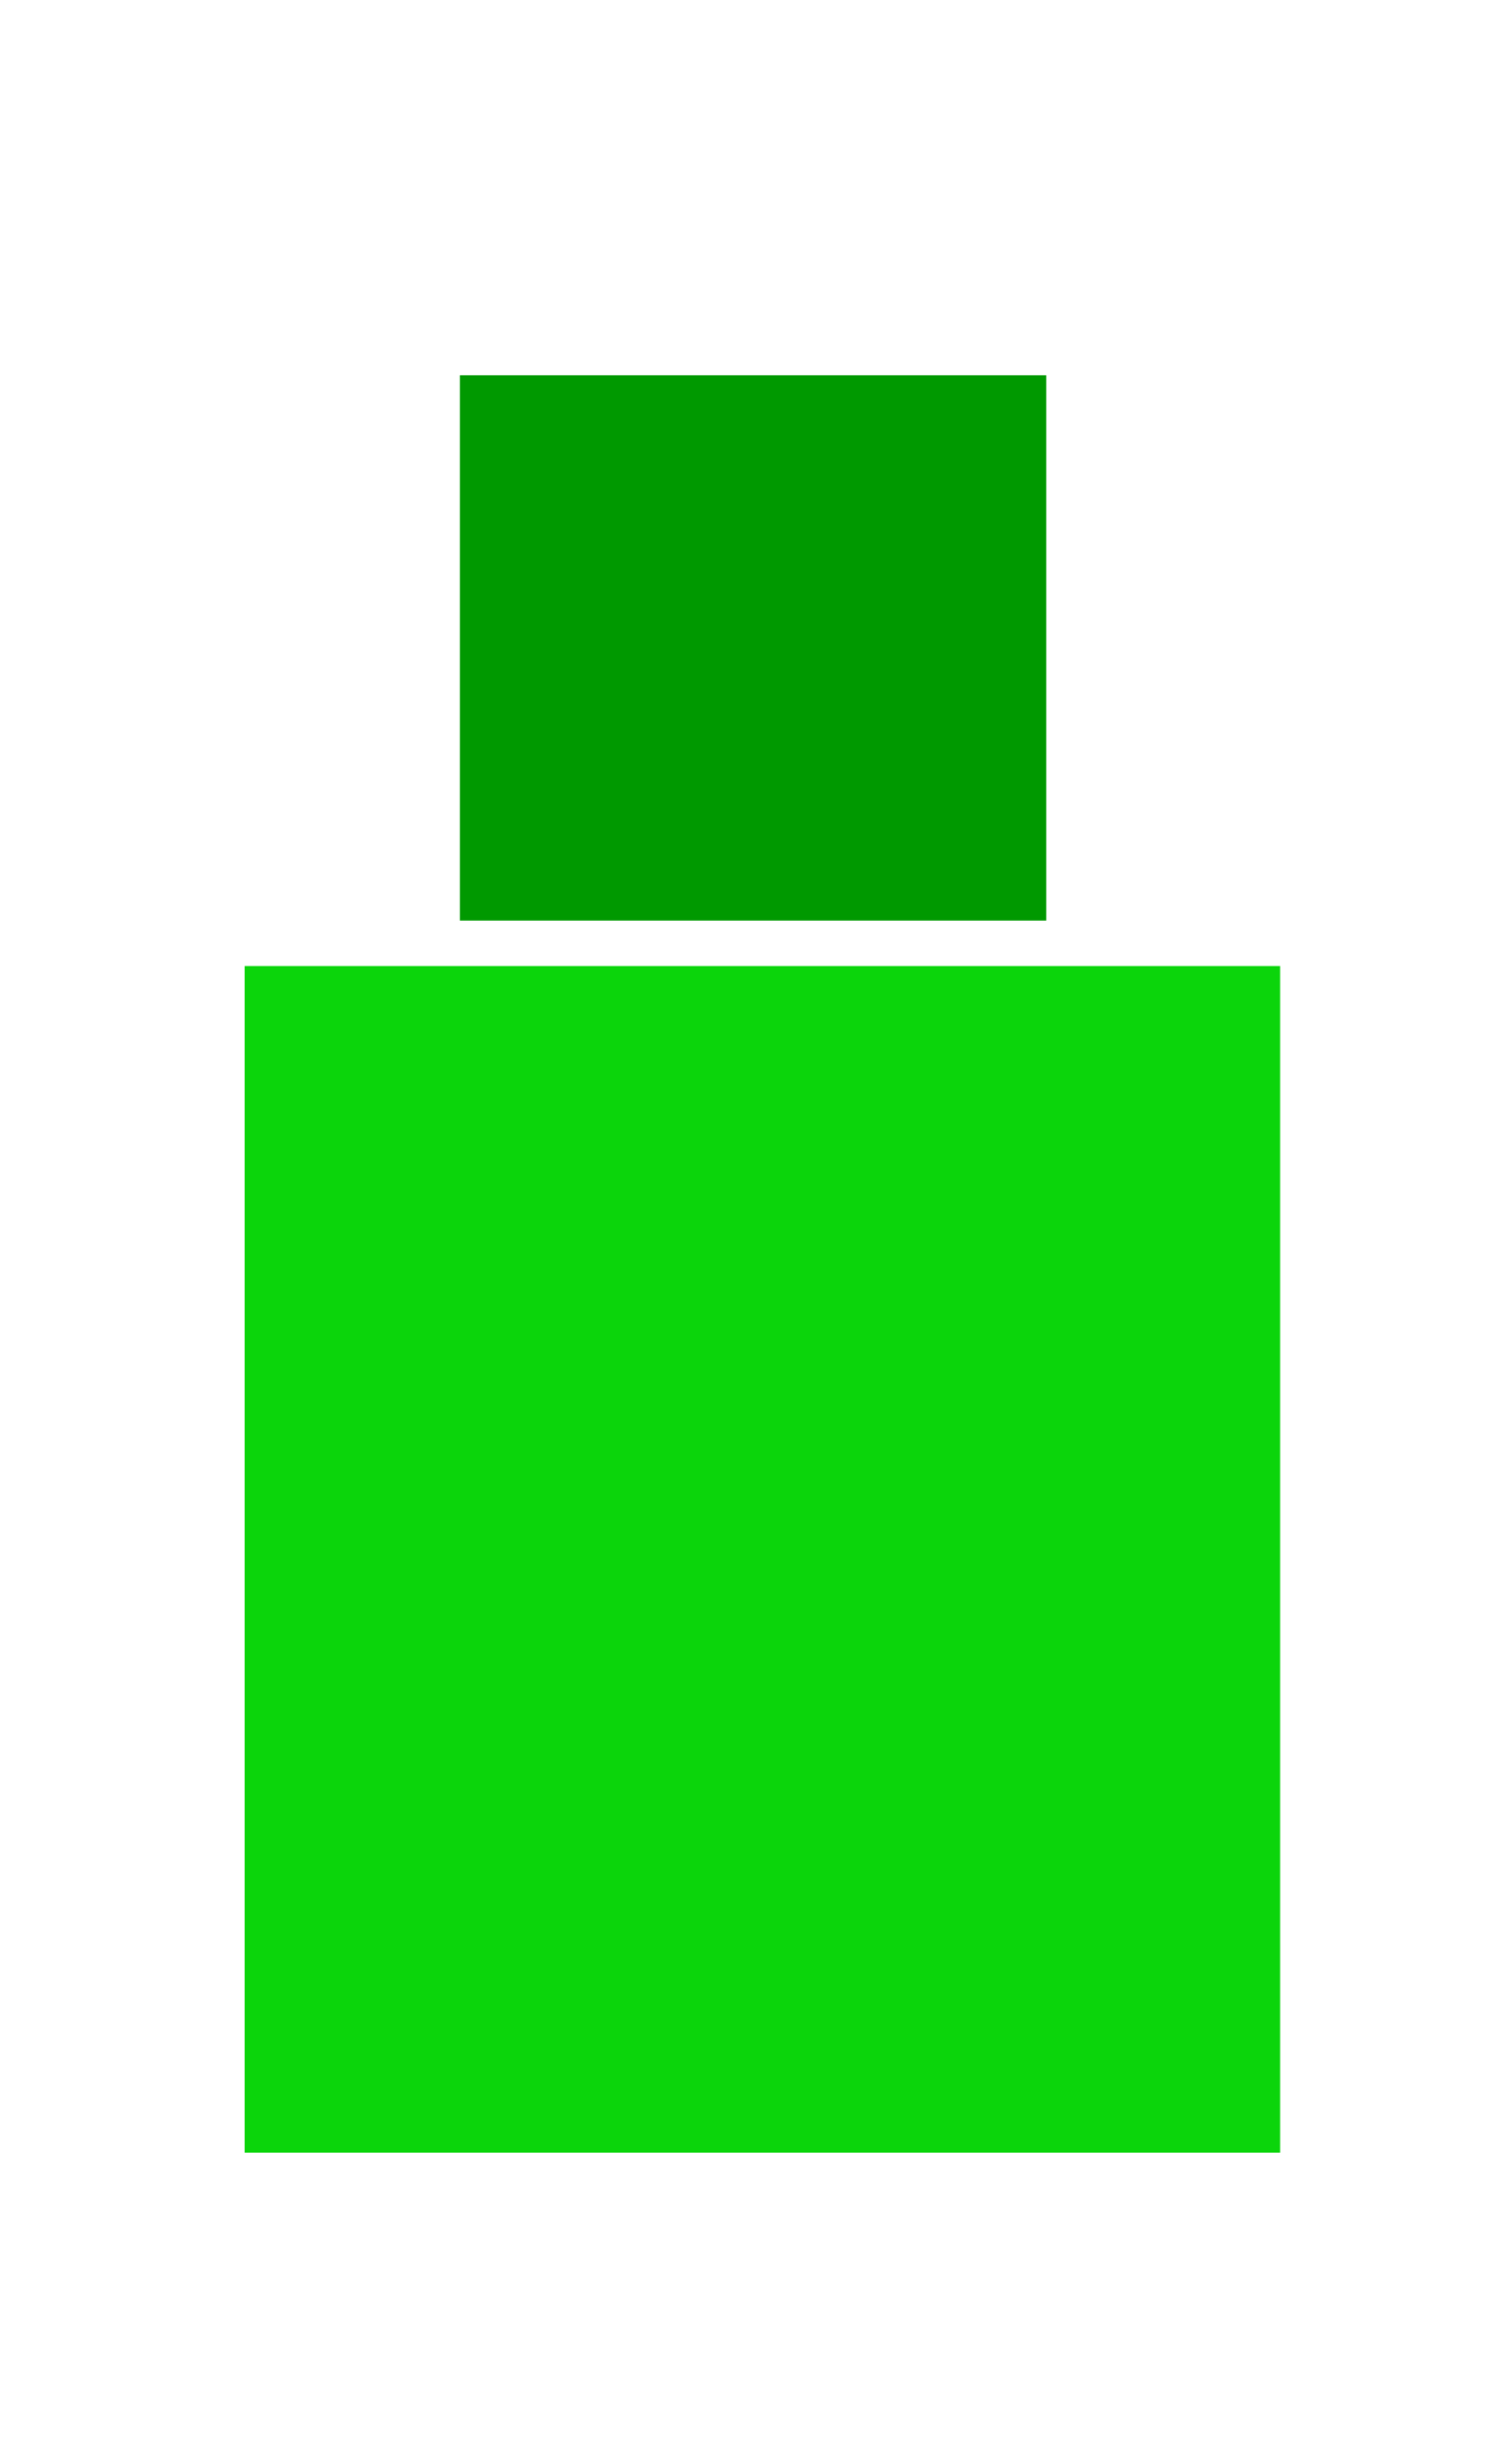 <svg xmlns="http://www.w3.org/2000/svg" xmlns:se="http://svg-edit.googlecode.com" xmlns:xlink="http://www.w3.org/1999/xlink" xmlns:dc="http://purl.org/dc/elements/1.1/" xmlns:cc="http://creativecommons.org/ns#" xmlns:rdf="http://www.w3.org/1999/02/22-rdf-syntax-ns#" xmlns:inkscape="http://www.inkscape.org/namespaces/inkscape" width="181.074" height="292.074" style="">                                    <title>my vector image</title>                                    <!-- Created with Vector Paint - http://www.vectorpaint.yaks.com/ https://chrome.google.com/webstore/detail/hnbpdiengicdefcjecjbnjnoifekhgdo -->                                    <rect id="backgroundrect" width="100%" height="100%" x="0" y="0" fill="#FFFFFF" stroke="none" class="" style=""/>                                <g class="currentLayer" style=""><title>Layer 1</title><rect fill="#0bd50b" stroke-dashoffset="" fill-rule="nonzero" id="svg_3" x="29.303" y="115.606" width="124" height="142" style="color: rgb(0, 0, 0);" class="" fill-opacity="1"/><rect fill="" stroke-dashoffset="" fill-rule="nonzero" id="svg_5" x="375" y="343" width="13" height="0" style="color: rgb(0, 0, 0);"/><rect fill="#009900" stroke-dashoffset="" fill-rule="nonzero" id="svg_8" x="55.074" y="44.909" width="70.225" height="65.255" style="color: rgb(0, 0, 0);" class="" fill-opacity="1"/><rect fill="" stroke-dashoffset="" fill-rule="nonzero" id="svg_10" x="101" y="54" width="0" height="27" style="color: rgb(0, 0, 0);"/></g></svg>